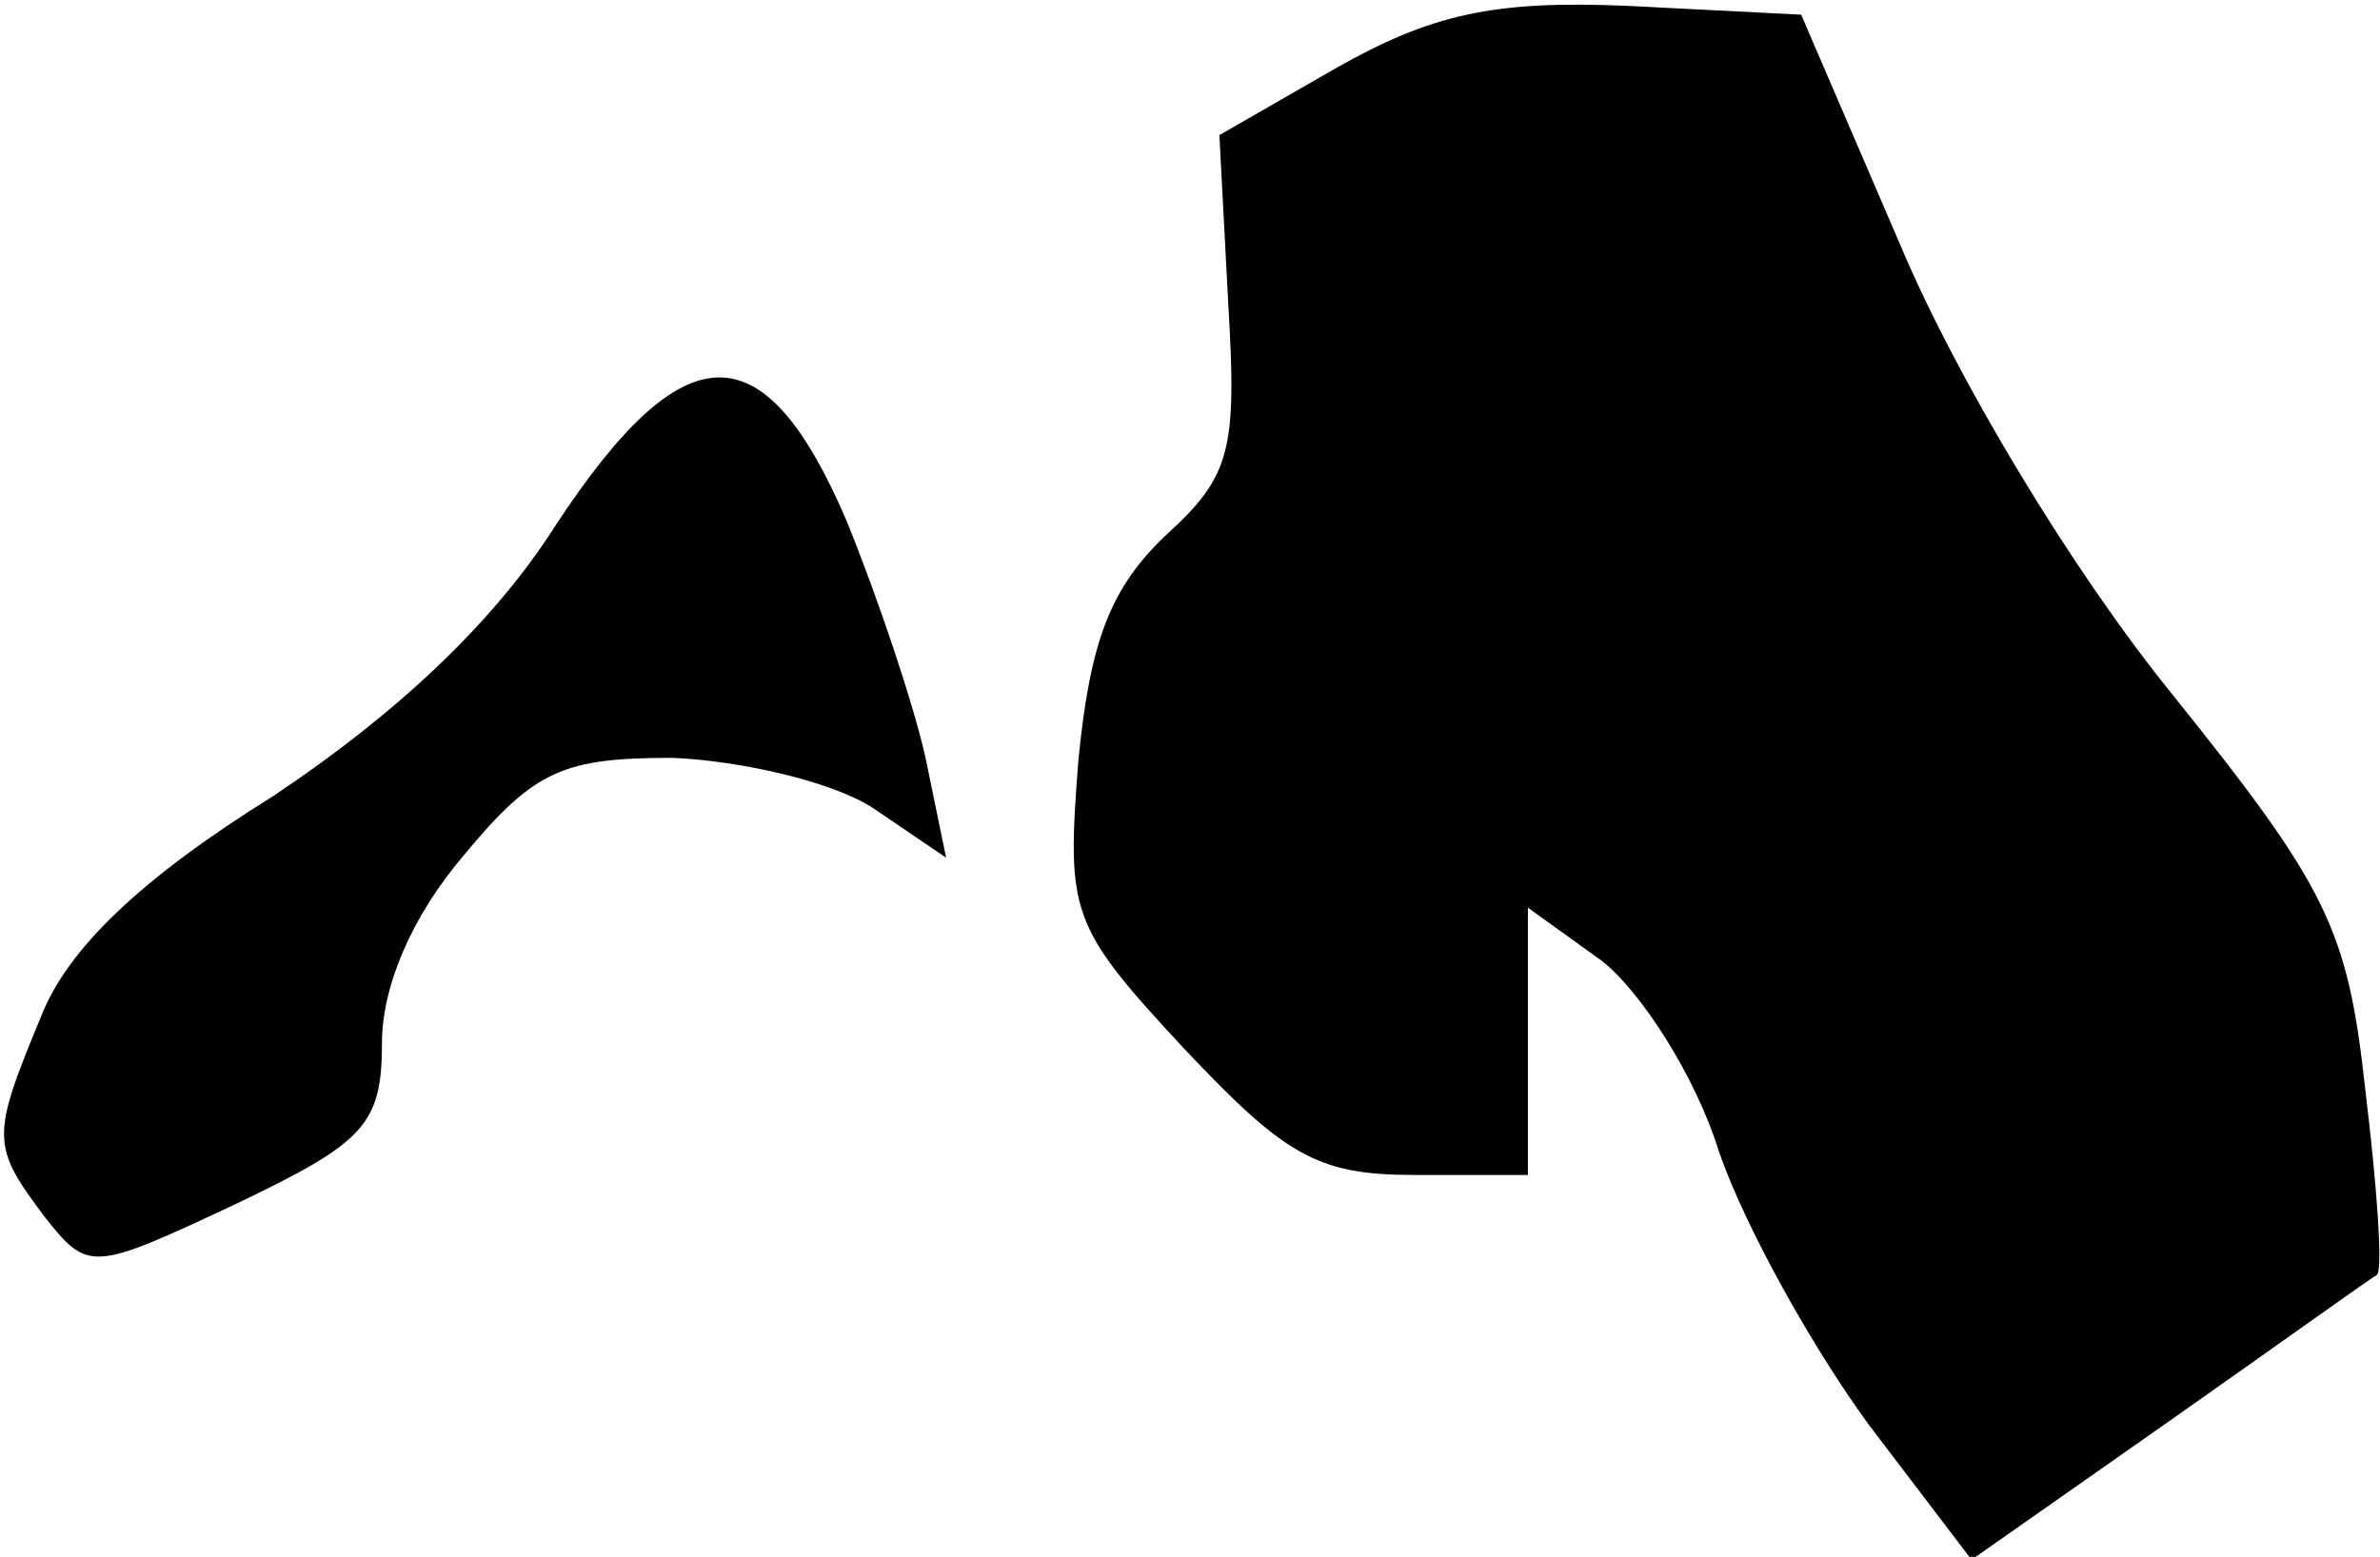 <?xml version="1.0" standalone="no"?>
<!DOCTYPE svg PUBLIC "-//W3C//DTD SVG 20010904//EN"
 "http://www.w3.org/TR/2001/REC-SVG-20010904/DTD/svg10.dtd">
<svg version="1.0" xmlns="http://www.w3.org/2000/svg"
 width="81pt" height="53pt" viewBox="0 0 81 53"
 preserveAspectRatio="xMidYMid meet">
<g transform="translate(0,53) scale(0.1,-0.1)"
fill="#000000" stroke="none">
<path fill="#000000" stroke="none" d="M455 507 l-40 -23 3 -57 c3 -50 1 -59
-21 -79 -19 -18 -26 -36 -30 -77 -4 -52 -3 -56 36 -98 34 -36 45 -43 78 -43
l39 0 0 45 0 46 25 -18 c13 -10 32 -39 40 -65 9 -26 32 -67 51 -93 l35 -46 67
47 c37 26 69 49 71 50 2 2 0 30 -4 63 -6 55 -13 69 -66 135 -34 42 -73 107
-92 152 l-34 79 -59 3 c-46 2 -67 -3 -99 -21z"/>
<path fill="#000000" stroke="none" d="M189 351 c-21 -33 -54 -64 -96 -92 -45
-28 -70 -52 -79 -75 -17 -41 -17 -44 1 -68 15 -19 16 -19 65 4 44 21 50 27 50
55 0 19 10 43 28 64 24 29 34 33 71 33 23 -1 54 -8 68 -17 l25 -17 -7 34 c-4
18 -16 54 -27 81 -28 65 -55 65 -99 -2z"/>
</g>
</svg>
